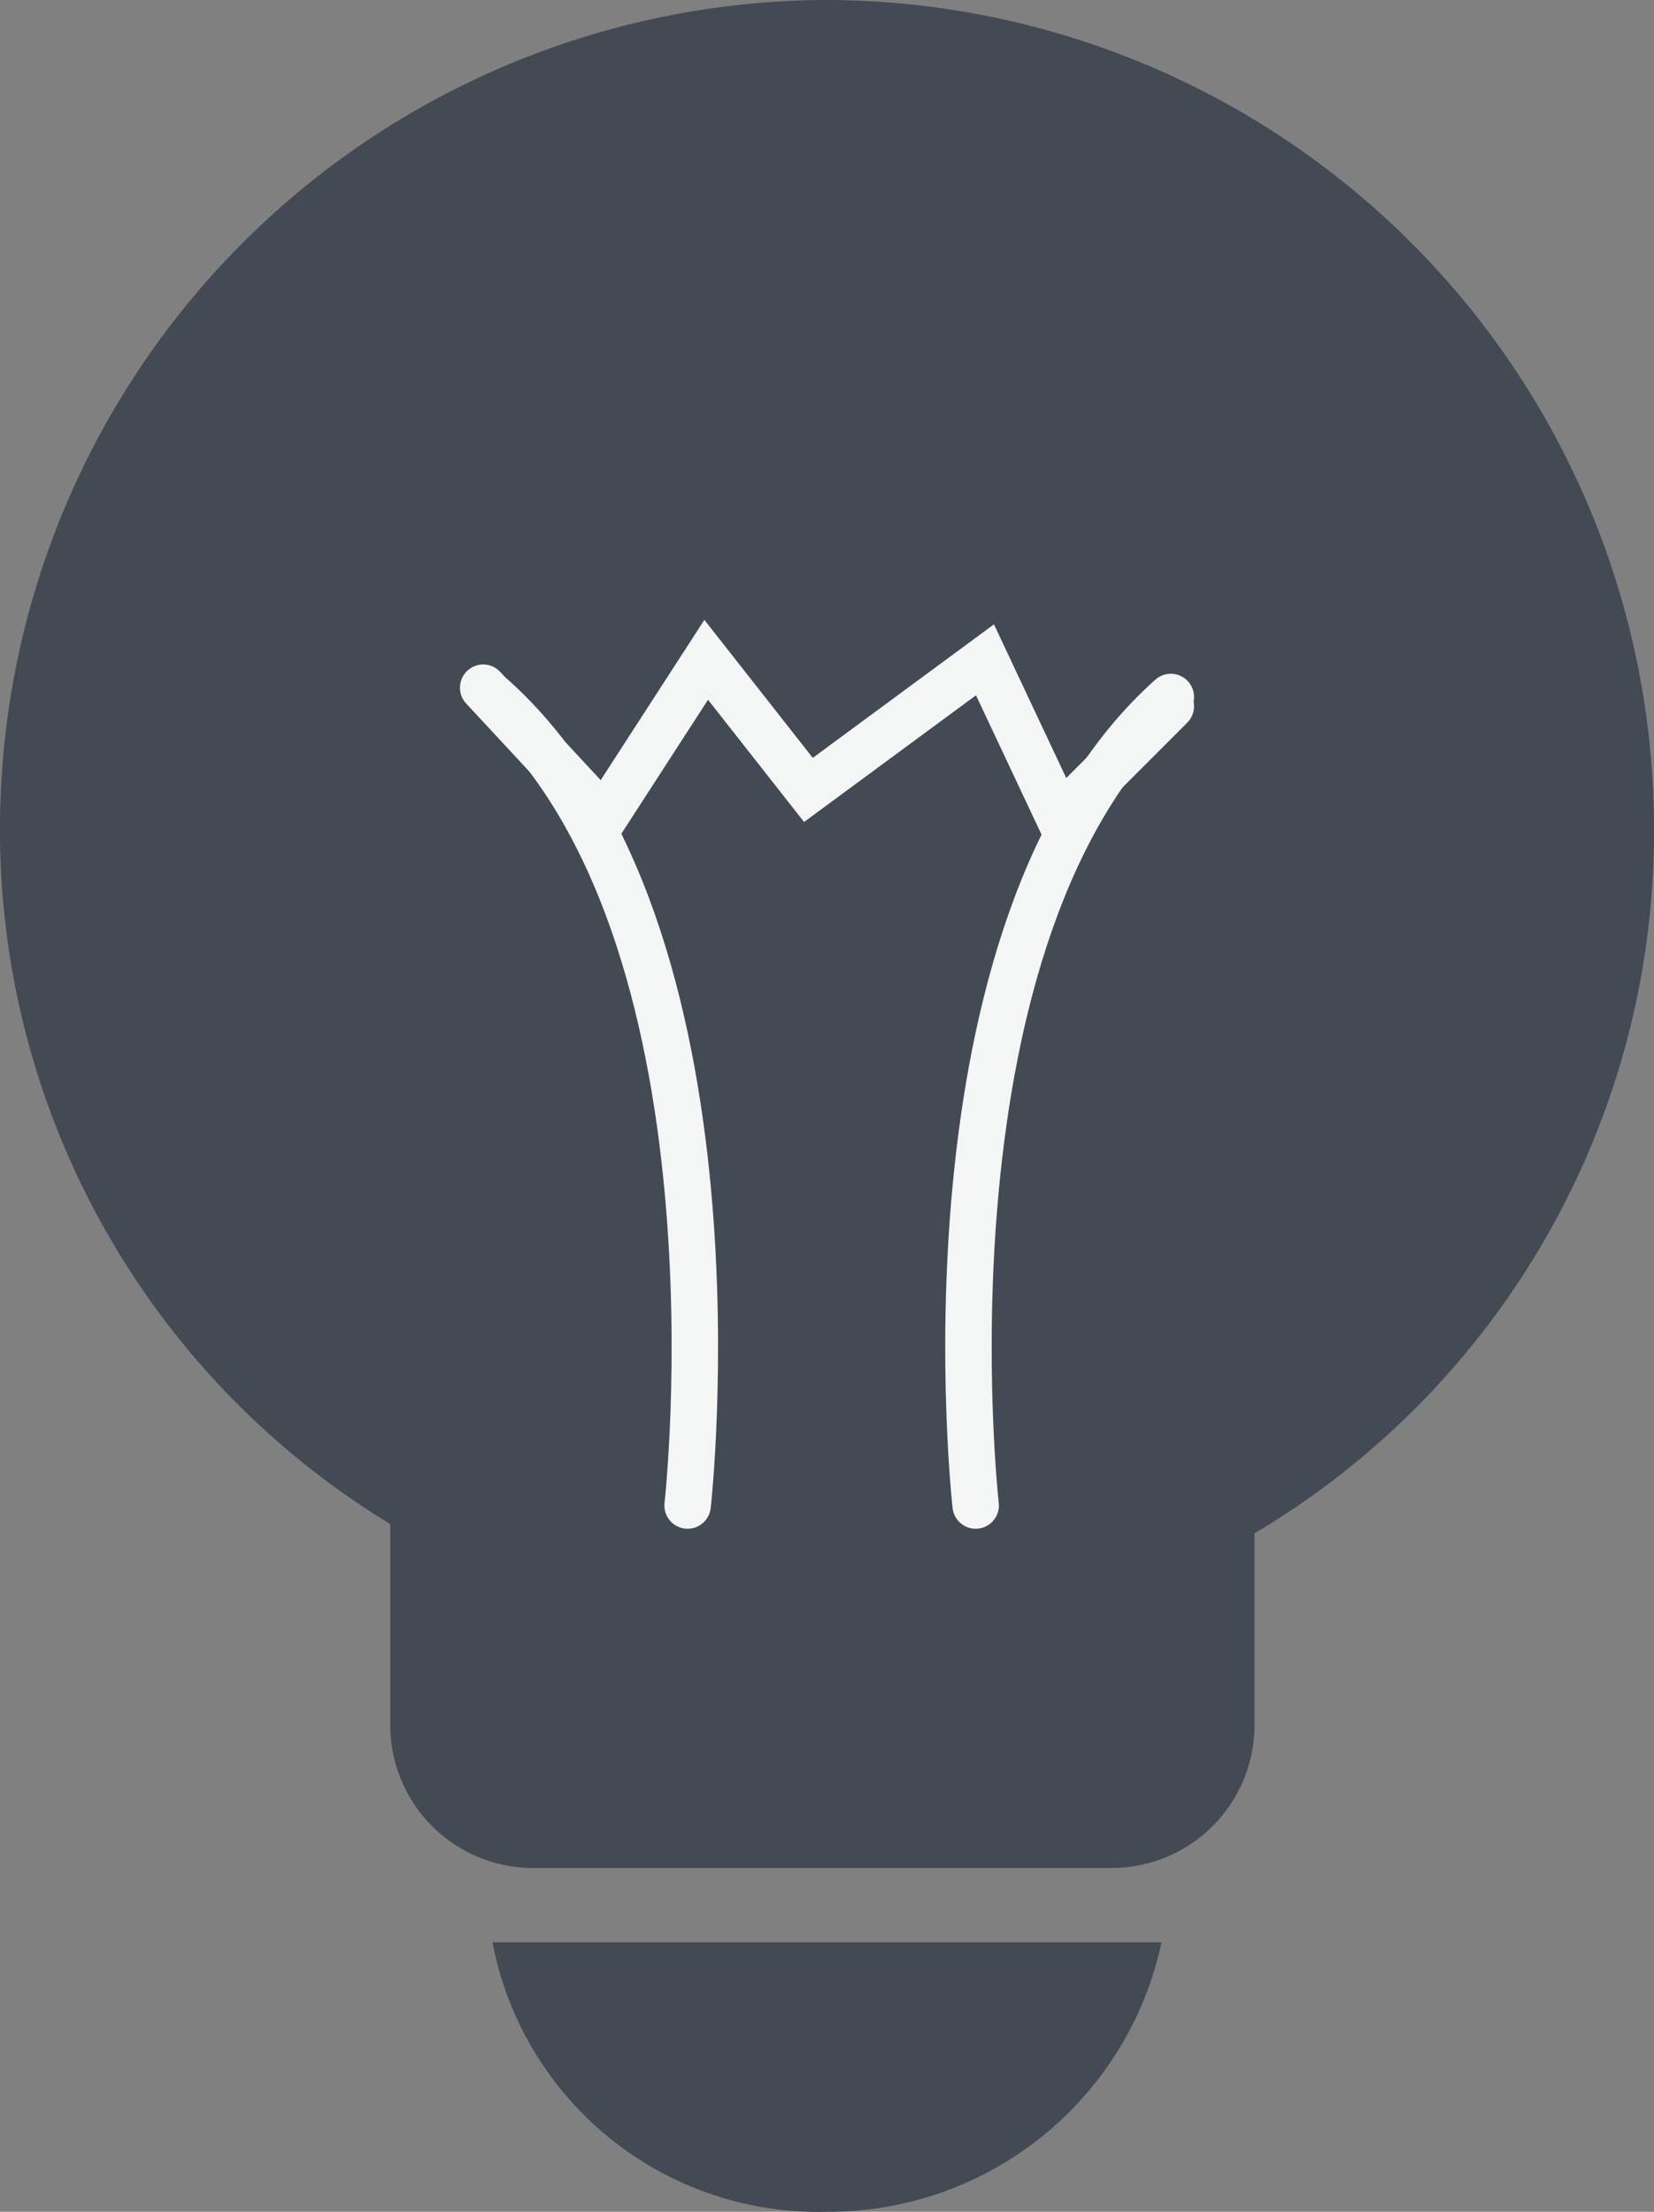 <svg id="Groupe_854" data-name="Groupe 854" xmlns="http://www.w3.org/2000/svg" viewBox="0 0 17.8 23.8">
  <rect x="0" y="0" width="17.8" height="23.8" fill="#808080" stroke="none"/>
  <defs>
    <style>
      .cls-1 {
        fill: #434a54;
      }

      .cls-2 {
        fill: none;
        stroke: #f4f5f5;
        stroke-linecap: round;
        stroke-miterlimit: 10;
        stroke-width: 0.5px;
      }
    </style>
  </defs>
  <path id="Tracé_793" data-name="Tracé 793" class="cls-1" d="M5.3,20.9a3.569,3.569,0,0,0,3.6,2.9,3.665,3.665,0,0,0,3.6-2.9Z"/>
  <g id="Groupe_853" data-name="Groupe 853">
    <path id="Tracé_794" data-name="Tracé 794" class="cls-1" d="M8.9,0A8.92,8.92,0,0,0,0,8.9a8.739,8.739,0,0,0,4.2,7.5v2.2a1.538,1.538,0,0,0,1.5,1.5H12a1.538,1.538,0,0,0,1.5-1.5V16.5a8.778,8.778,0,0,0,4.3-7.6A8.92,8.92,0,0,0,8.9,0Z"/>
    <path id="Tracé_795" data-name="Tracé 795" class="cls-2" d="M7.4,16.2S8.1,10,5.3,7.5"/>
    <path id="Tracé_796" data-name="Tracé 796" class="cls-2" d="M10.5,16.2S9.8,10,12.6,7.5"/>
    <path id="Tracé_797" data-name="Tracé 797" class="cls-2" d="M5.2,7.4,6.5,8.8,7.6,7.1,8.7,8.5l1.9-1.4.8,1.7,1.2-1.2"/>
  </g>
</svg>
